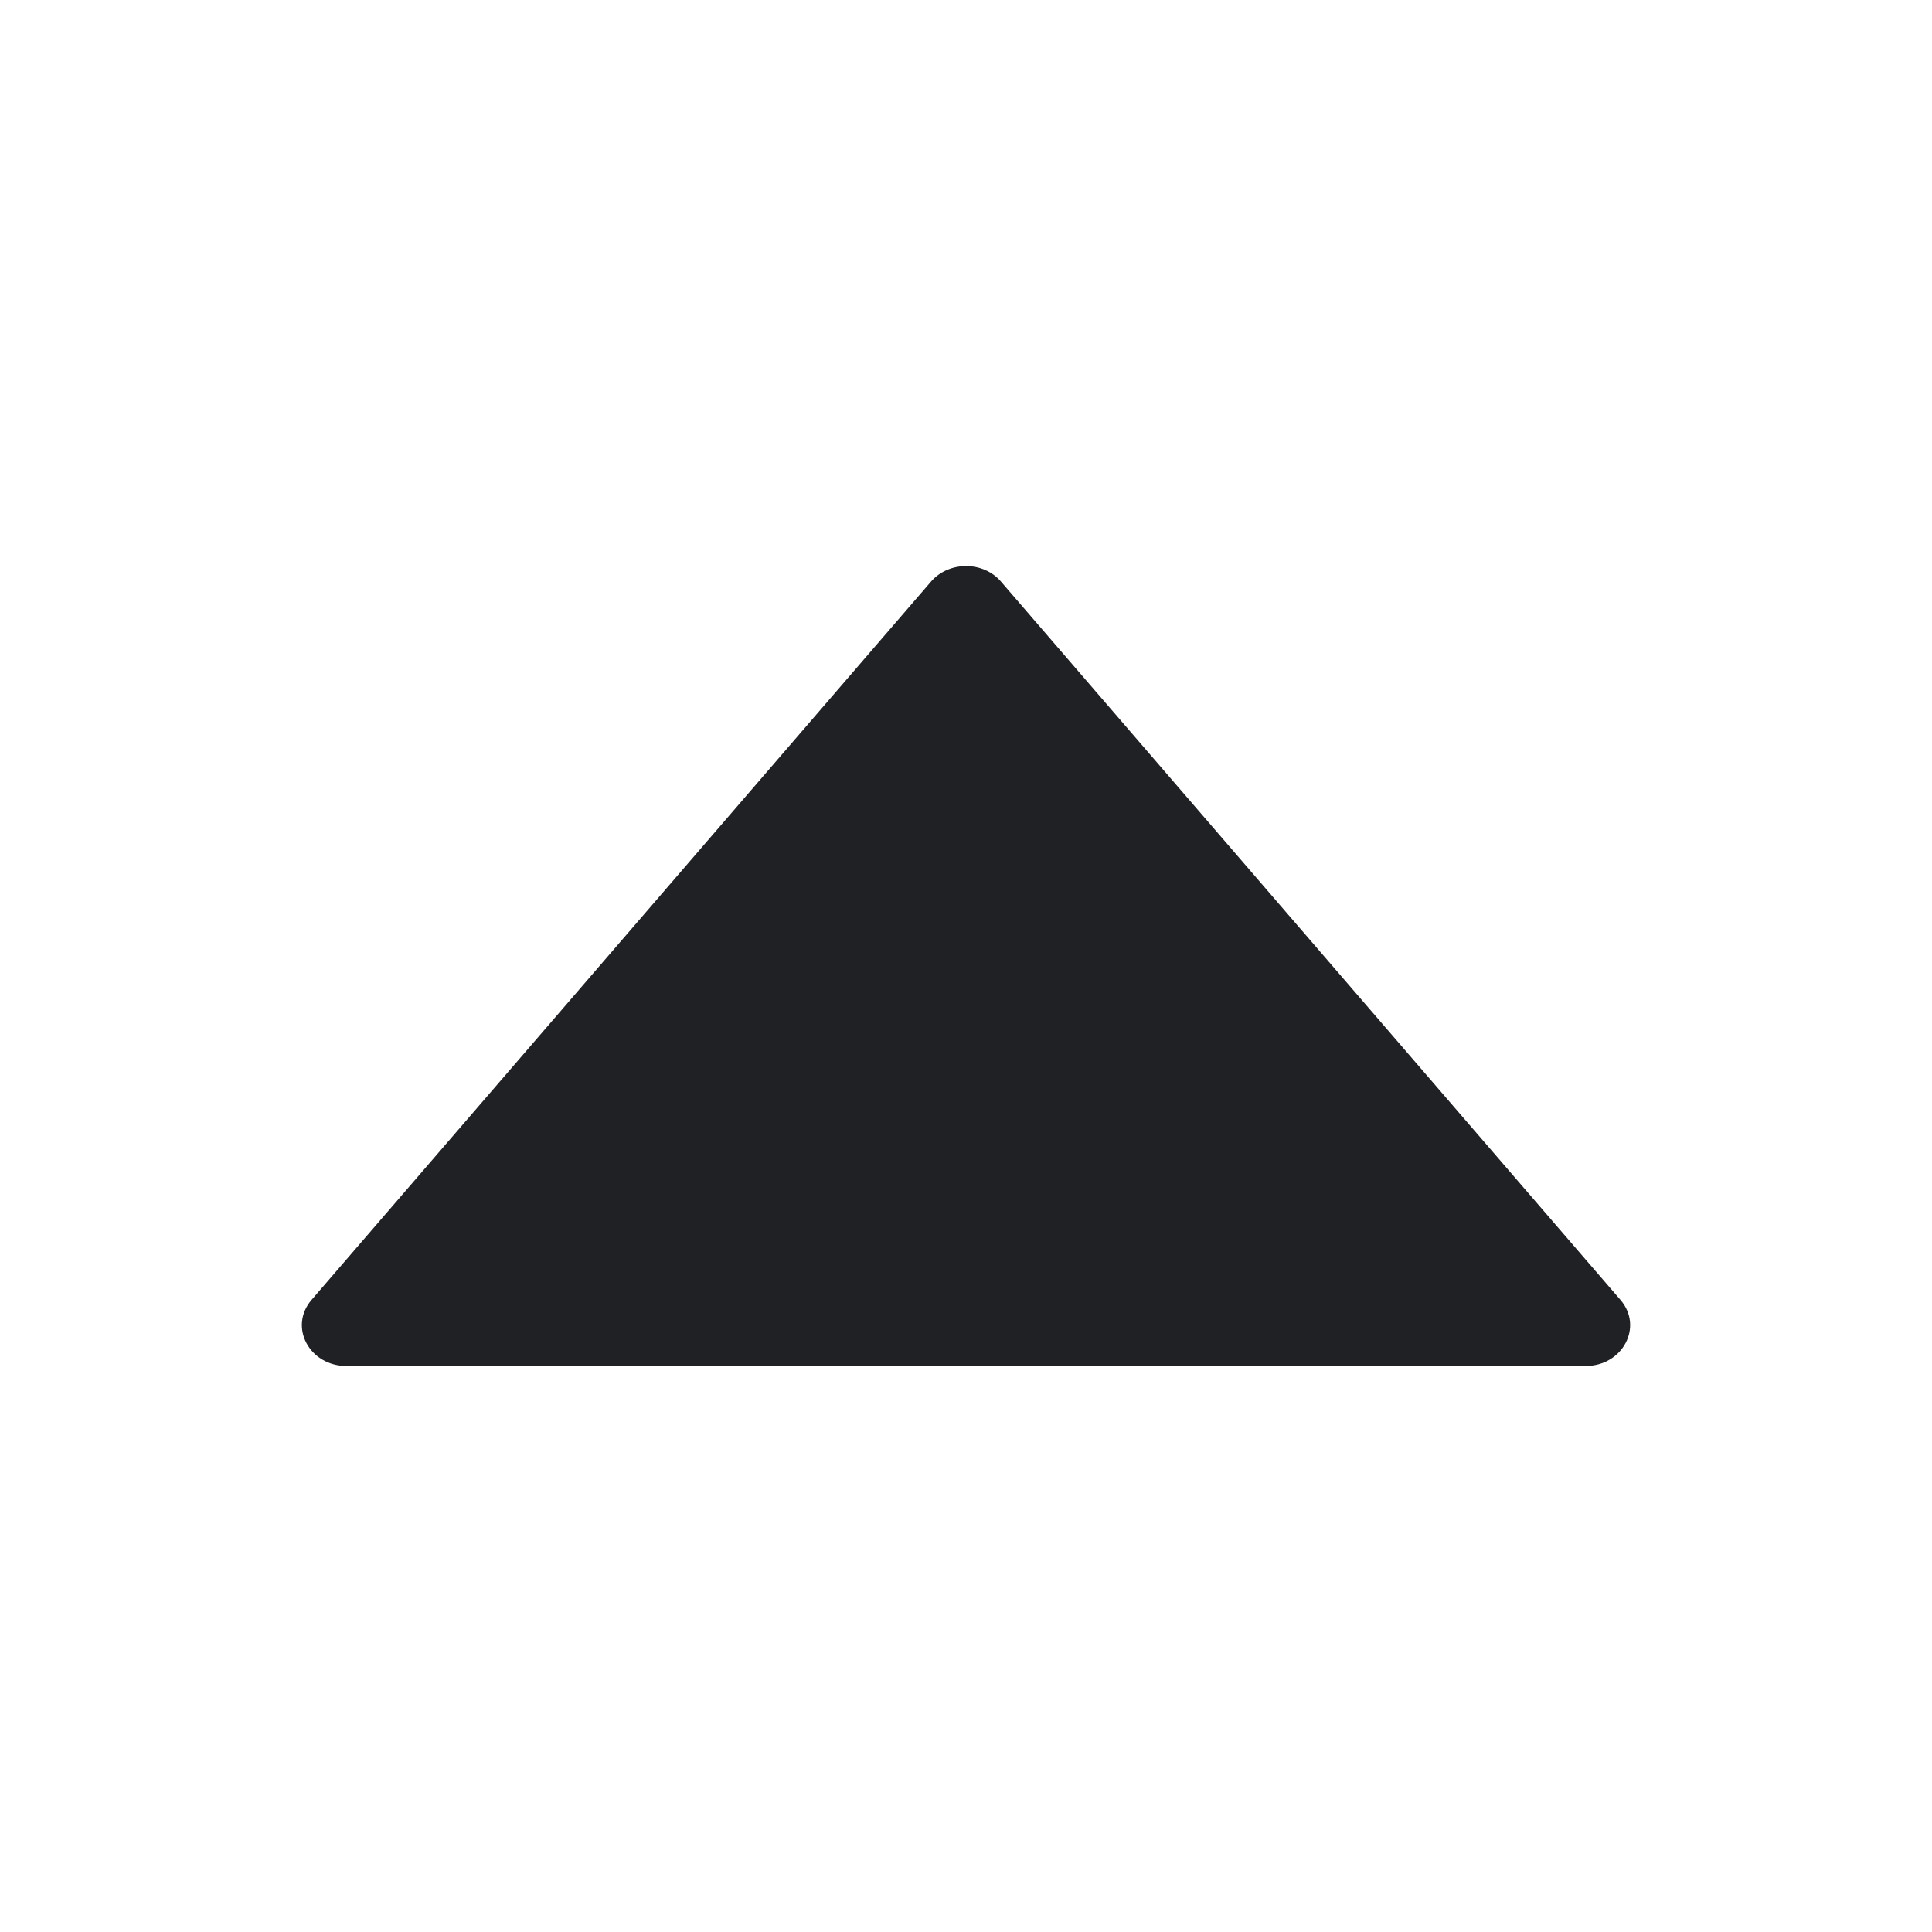 <svg stroke="currentColor" fill="#202124" stroke-width="0" viewBox="0 0 1024 1024" height="1em" width="1em" xmlns="http://www.w3.org/2000/svg" class="tsv-icon"><path d="M858.9 689L530.5 308.2c-9.4-10.9-27.5-10.9-37 0L165.1 689c-12.2 14.2-1.2 35 18.5 35h656.8c19.7 0 30.7-20.8 18.5-35z" stroke="none"/></svg>